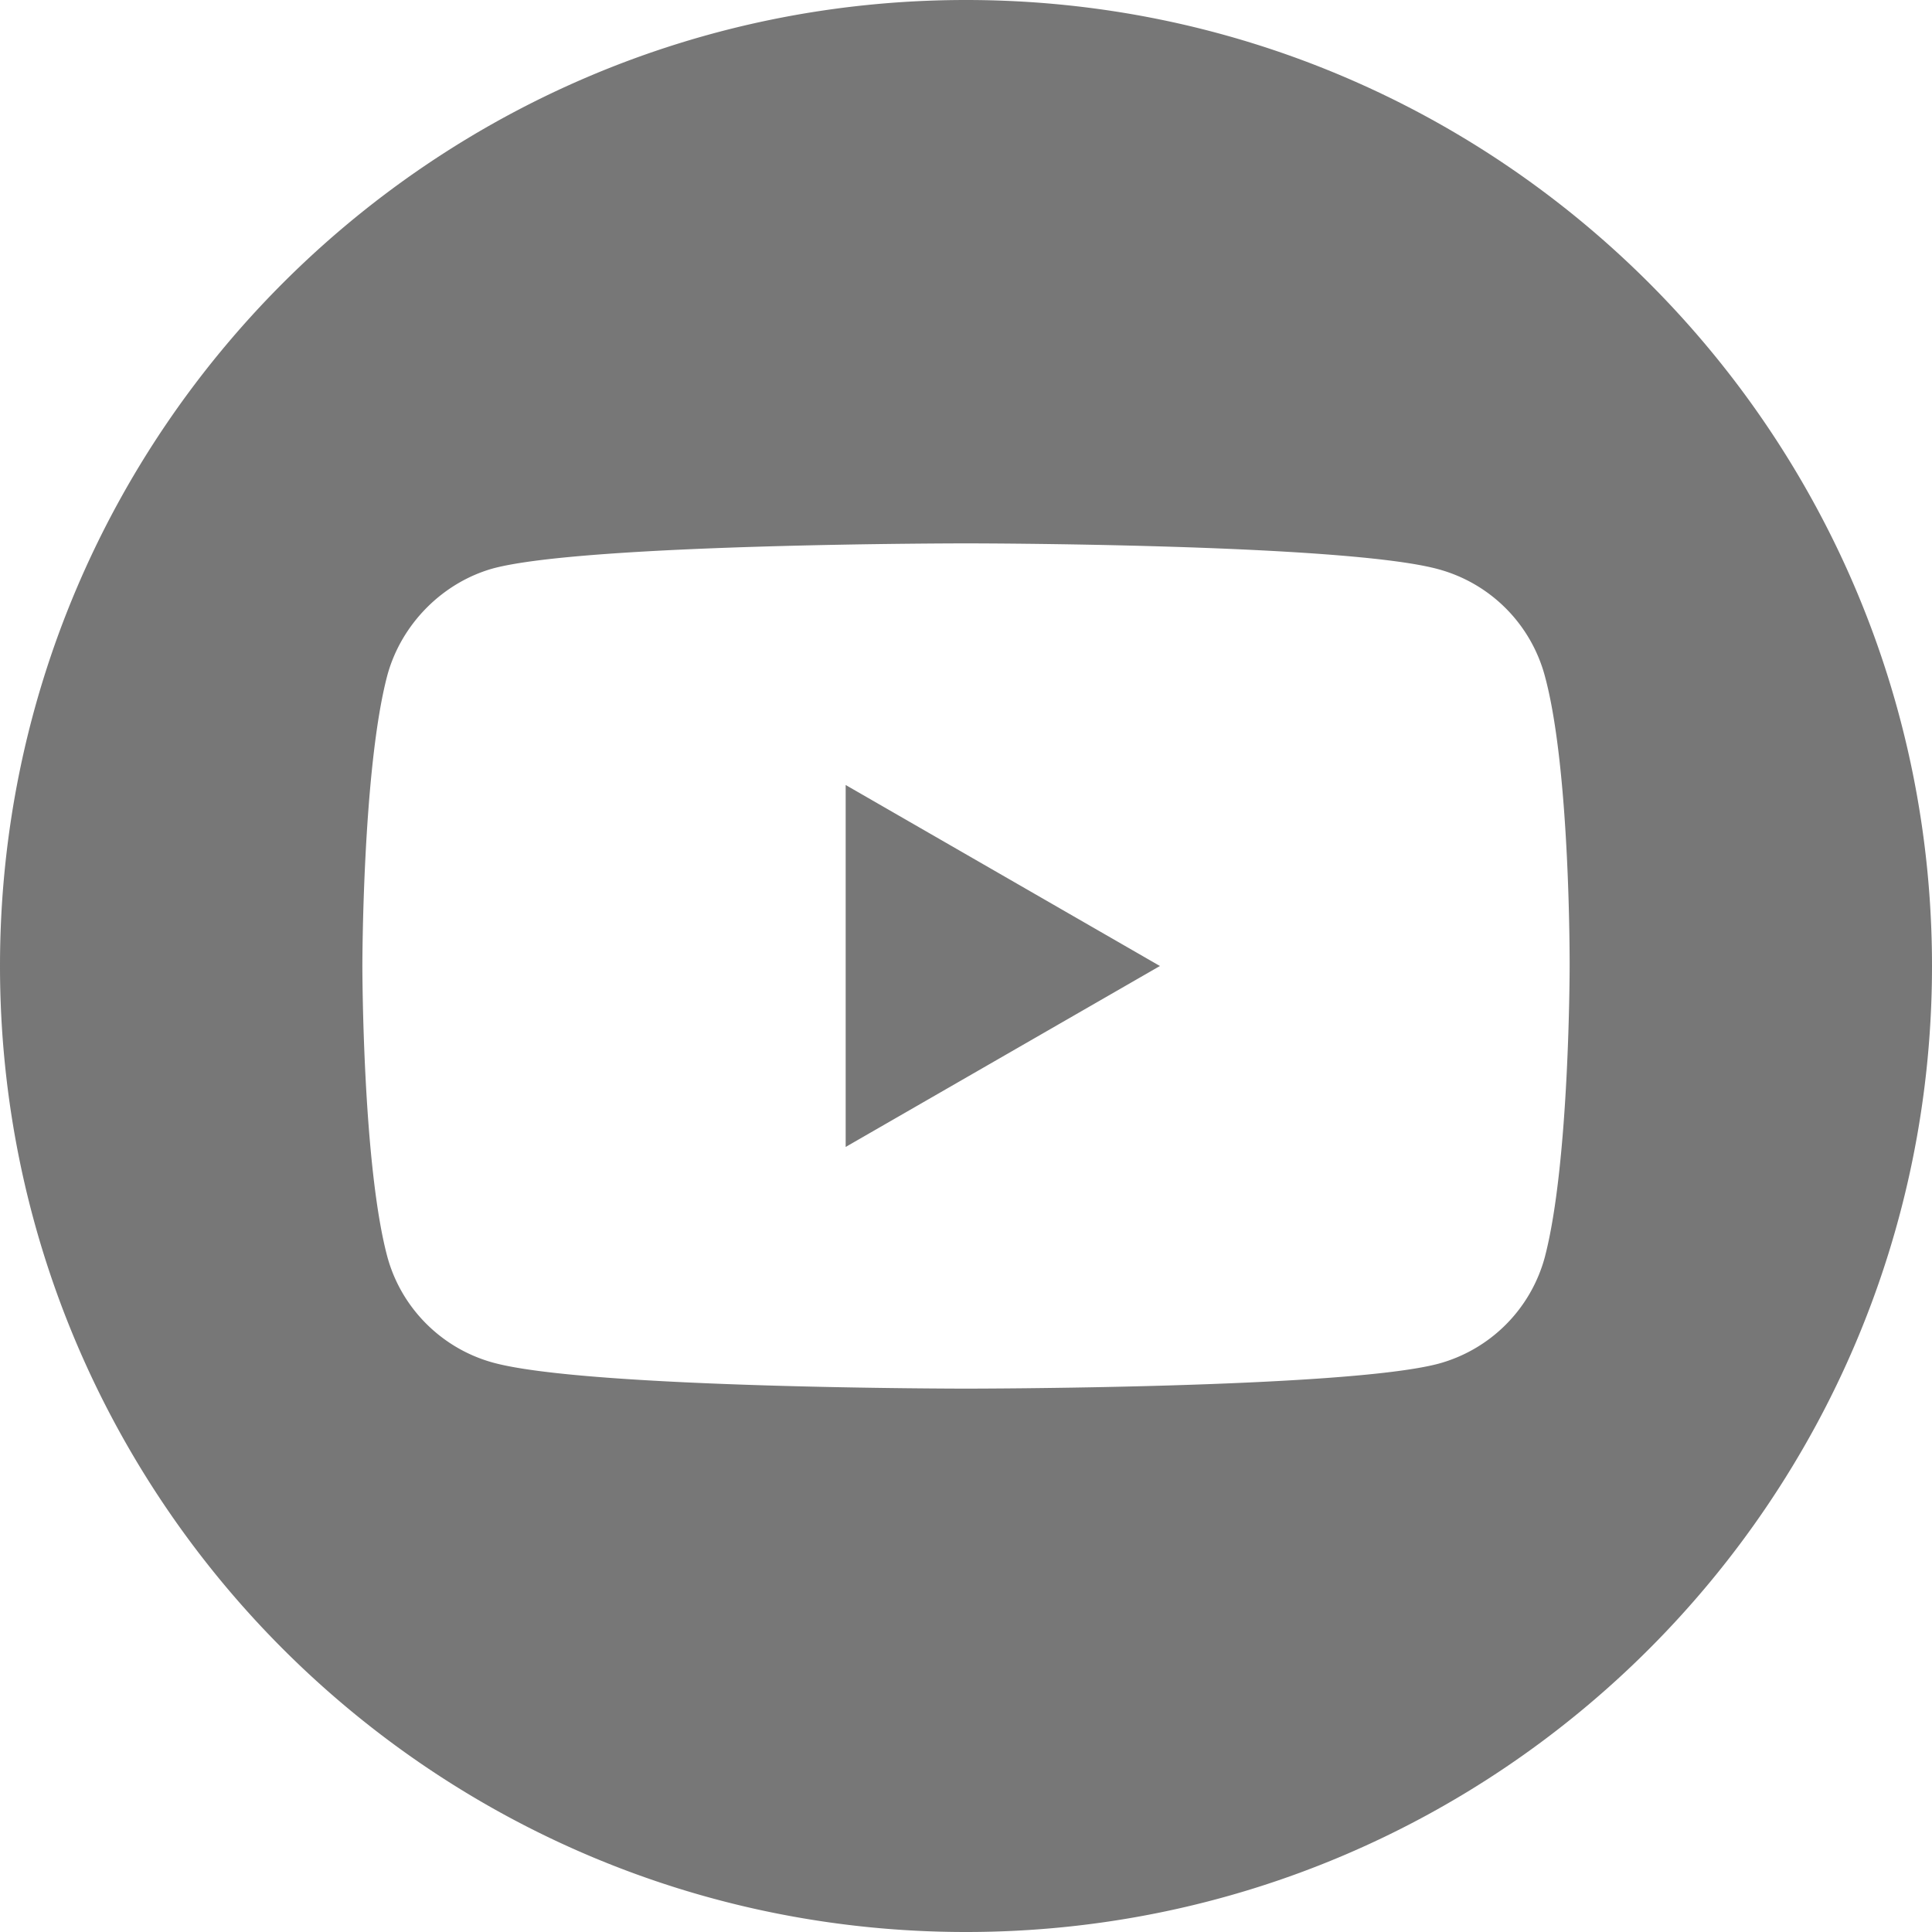 <svg xmlns="http://www.w3.org/2000/svg" width="32" height="32" fill="none"><path fill="#777" fill-rule="evenodd" d="M0 16C0 7.165 7.165 0 16 0s16 7.165 16 16-7.165 16-16 16S0 24.835 0 16Zm25.586 4.826c.412-1.565.412-4.81.412-4.81s.016-3.26-.412-4.825a2.506 2.506 0 0 0-1.762-1.763C22.258 9 16 9 16 9s-6.259 0-7.823.412c-.84.23-1.532.922-1.763 1.779C6.002 12.755 6.002 16 6.002 16s0 3.261.412 4.81c.23.856.906 1.531 1.763 1.762C9.757 23 16 23 16 23s6.259 0 7.823-.412a2.505 2.505 0 0 0 1.763-1.762ZM19.212 16l-5.205 2.997v-5.995l5.205 2.998Z" clip-rule="evenodd"/></svg>